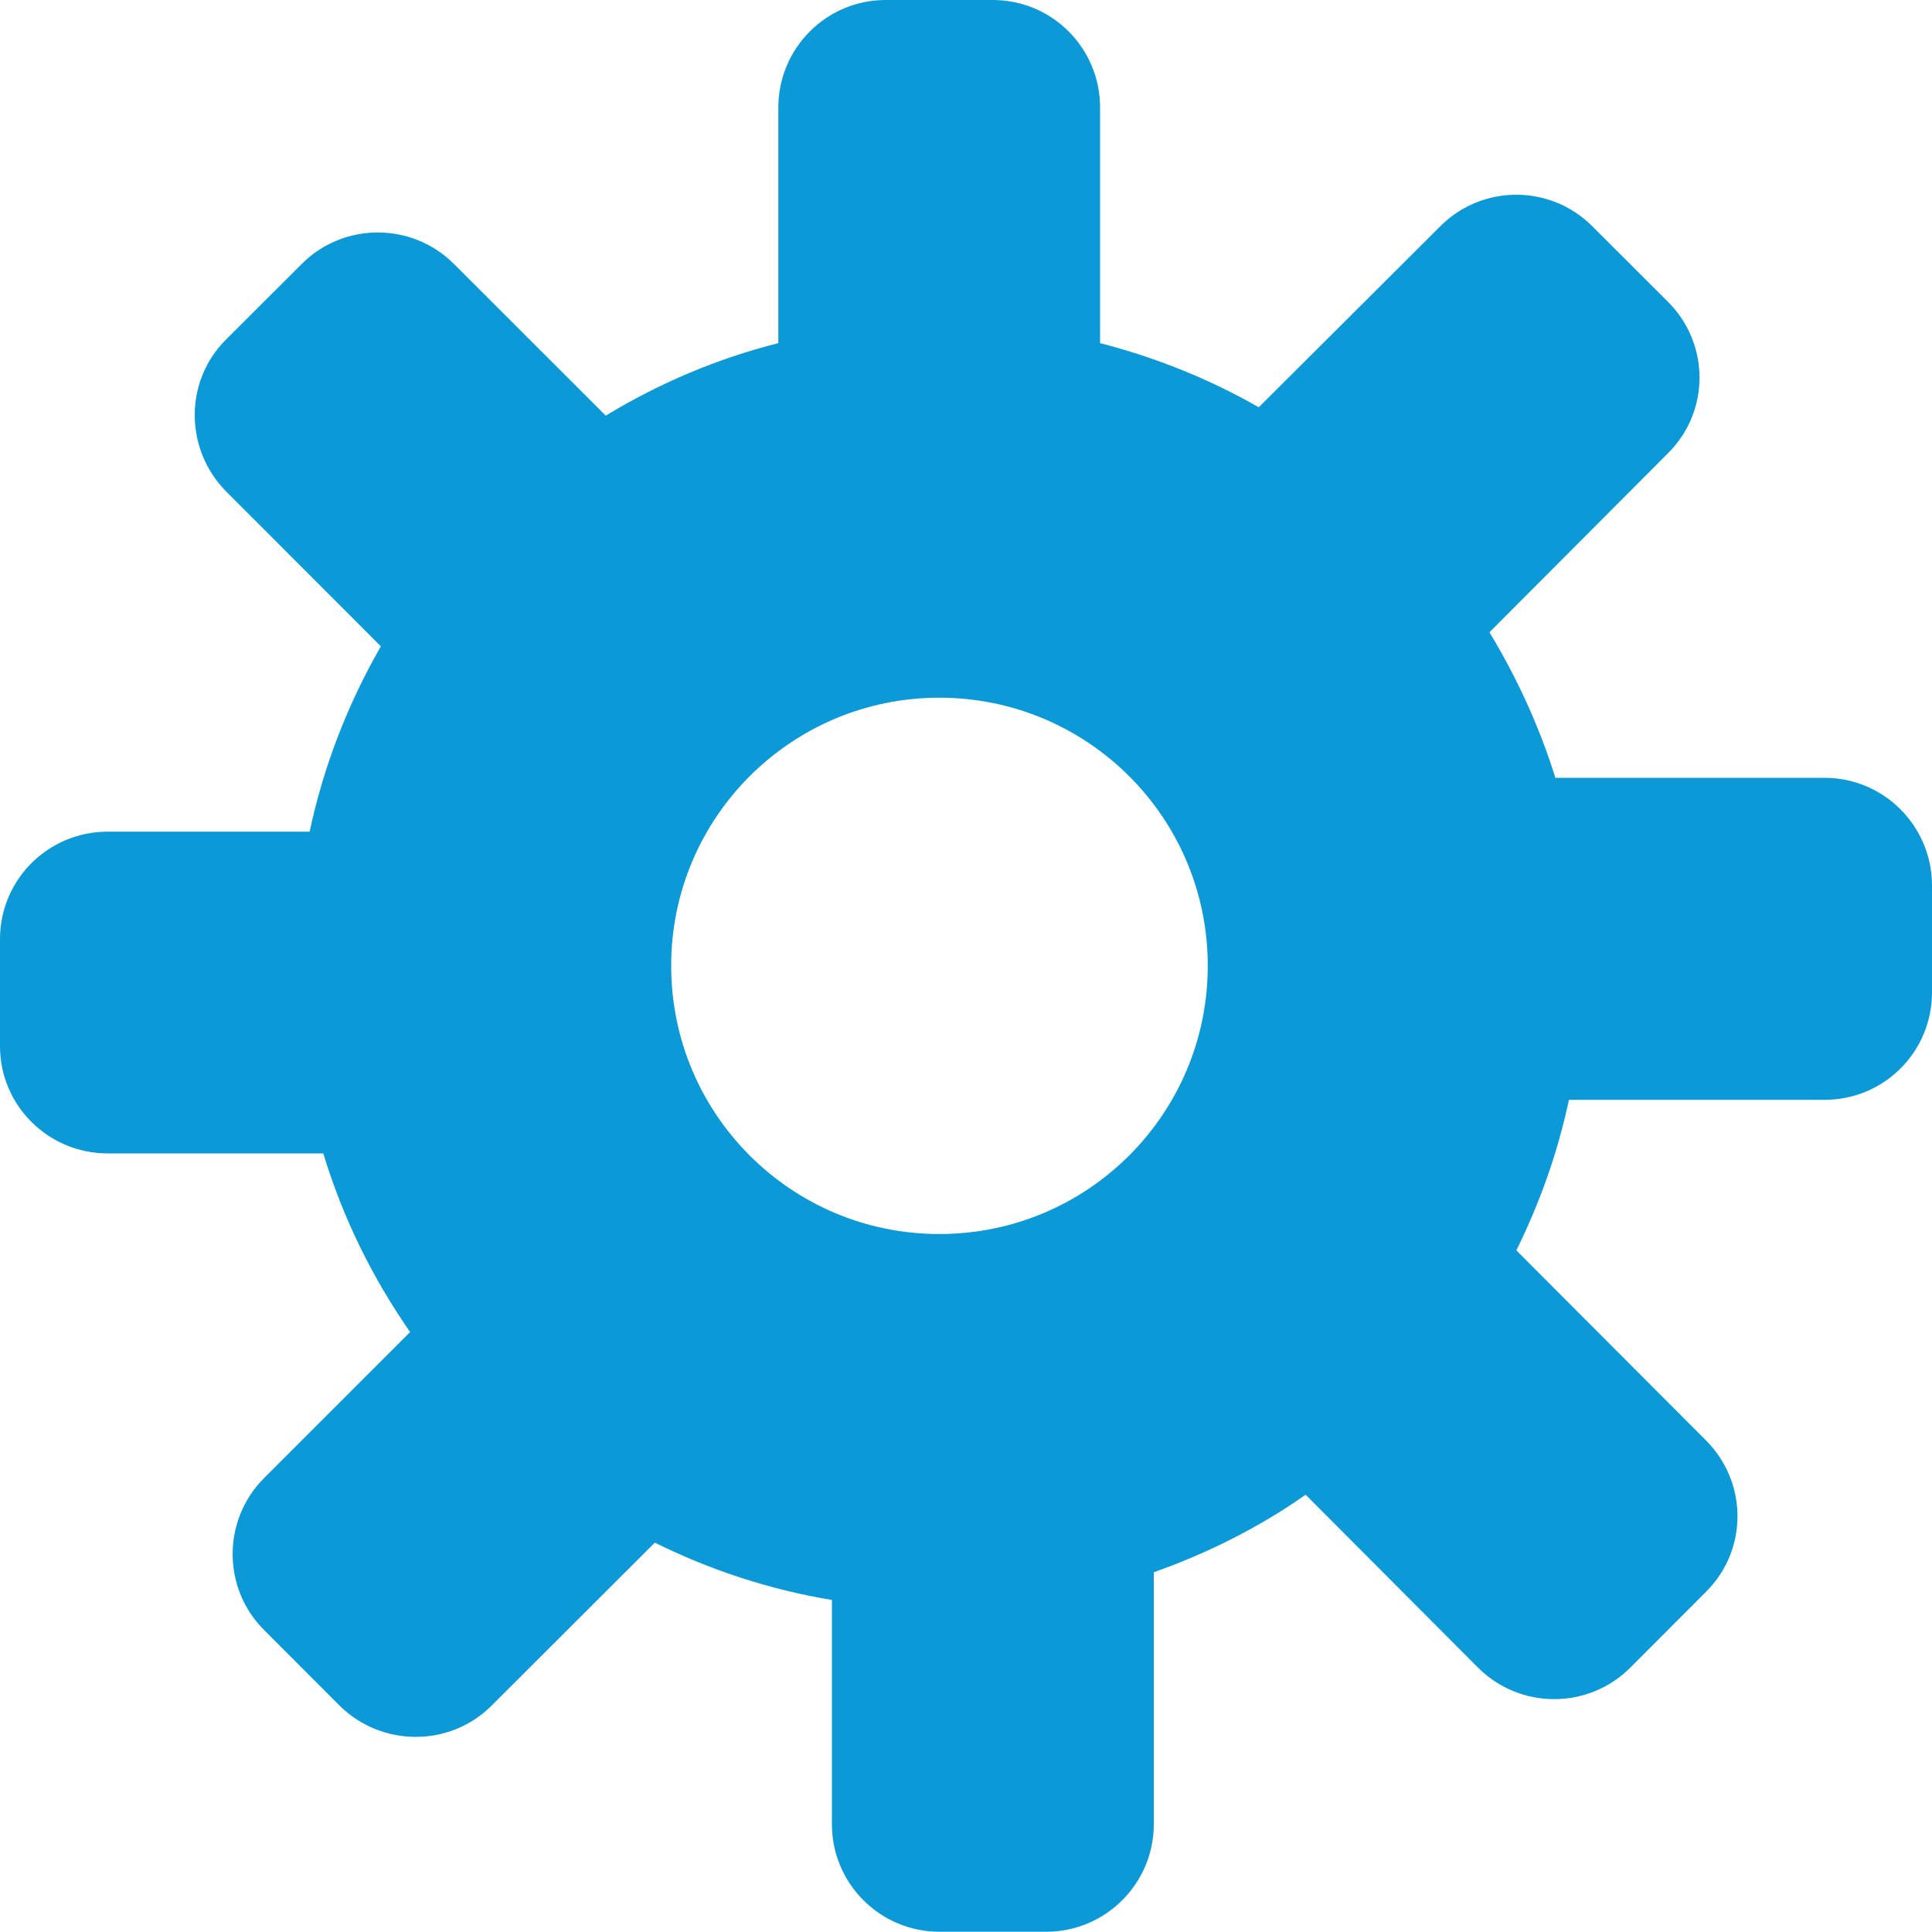 <?xml version="1.0" encoding="UTF-8" standalone="no"?>
<svg width="15px" height="15px" viewBox="0 0 15 15" version="1.1" xmlns="http://www.w3.org/2000/svg" xmlns:xlink="http://www.w3.org/1999/xlink">
    <!-- Generator: Sketch 3.8.3 (29802) - http://www.bohemiancoding.com/sketch -->
    <title>Group</title>
    <desc>Created with Sketch.</desc>
    <defs></defs>
    <g id="Symbols" stroke="none" stroke-width="1" fill="none" fill-rule="evenodd">
        <g id="ICON-Account-2" fill="#0B9AD7">
            <g id="Group">
                <path d="M7.293,9.581 C6.143,9.581 5.211,8.65 5.211,7.498 C5.211,6.348 6.143,5.417 7.293,5.417 C8.444,5.417 9.377,6.348 9.377,7.498 C9.377,8.65 8.444,9.581 7.293,9.581 M14.166,6.039 L12.076,6.039 C11.951,5.639 11.777,5.261 11.564,4.909 L12.949,3.52 C13.277,3.197 13.277,2.668 12.949,2.342 L12.361,1.755 C12.035,1.43 11.508,1.432 11.184,1.755 L9.773,3.162 C9.393,2.945 8.98,2.777 8.541,2.664 L8.541,0.834 C8.541,0.375 8.17,0 7.708,0 L6.875,0 C6.416,0 6.043,0.375 6.043,0.834 L6.043,2.664 C5.564,2.785 5.115,2.977 4.703,3.227 L3.523,2.048 C3.199,1.725 2.669,1.723 2.344,2.048 L1.754,2.637 C1.429,2.961 1.433,3.49 1.756,3.816 L2.957,5.018 C2.703,5.461 2.513,5.944 2.404,6.457 L0.836,6.457 C0.374,6.457 0,6.83 0,7.291 L0,8.123 C0,8.582 0.374,8.955 0.836,8.955 L2.51,8.955 C2.662,9.457 2.891,9.92 3.184,10.342 L2.051,11.475 C1.725,11.801 1.725,12.33 2.049,12.654 L2.637,13.243 C2.965,13.566 3.493,13.566 3.817,13.242 L5.084,11.977 C5.51,12.188 5.973,12.342 6.459,12.422 L6.459,14.164 C6.459,14.623 6.832,14.997 7.292,14.998 L8.125,14.998 C8.584,14.997 8.958,14.623 8.958,14.164 L8.958,12.207 C9.378,12.058 9.775,11.859 10.137,11.605 L11.477,12.949 C11.803,13.273 12.33,13.273 12.656,12.949 L13.245,12.359 C13.572,12.035 13.572,11.508 13.242,11.18 L11.773,9.708 C11.953,9.342 12.094,8.952 12.181,8.539 L14.166,8.539 C14.627,8.539 14.999,8.168 15,7.706 L15,6.873 C14.999,6.414 14.627,6.039 14.166,6.039" id="Page-1"></path>
            </g>
        </g>
    </g>
</svg>